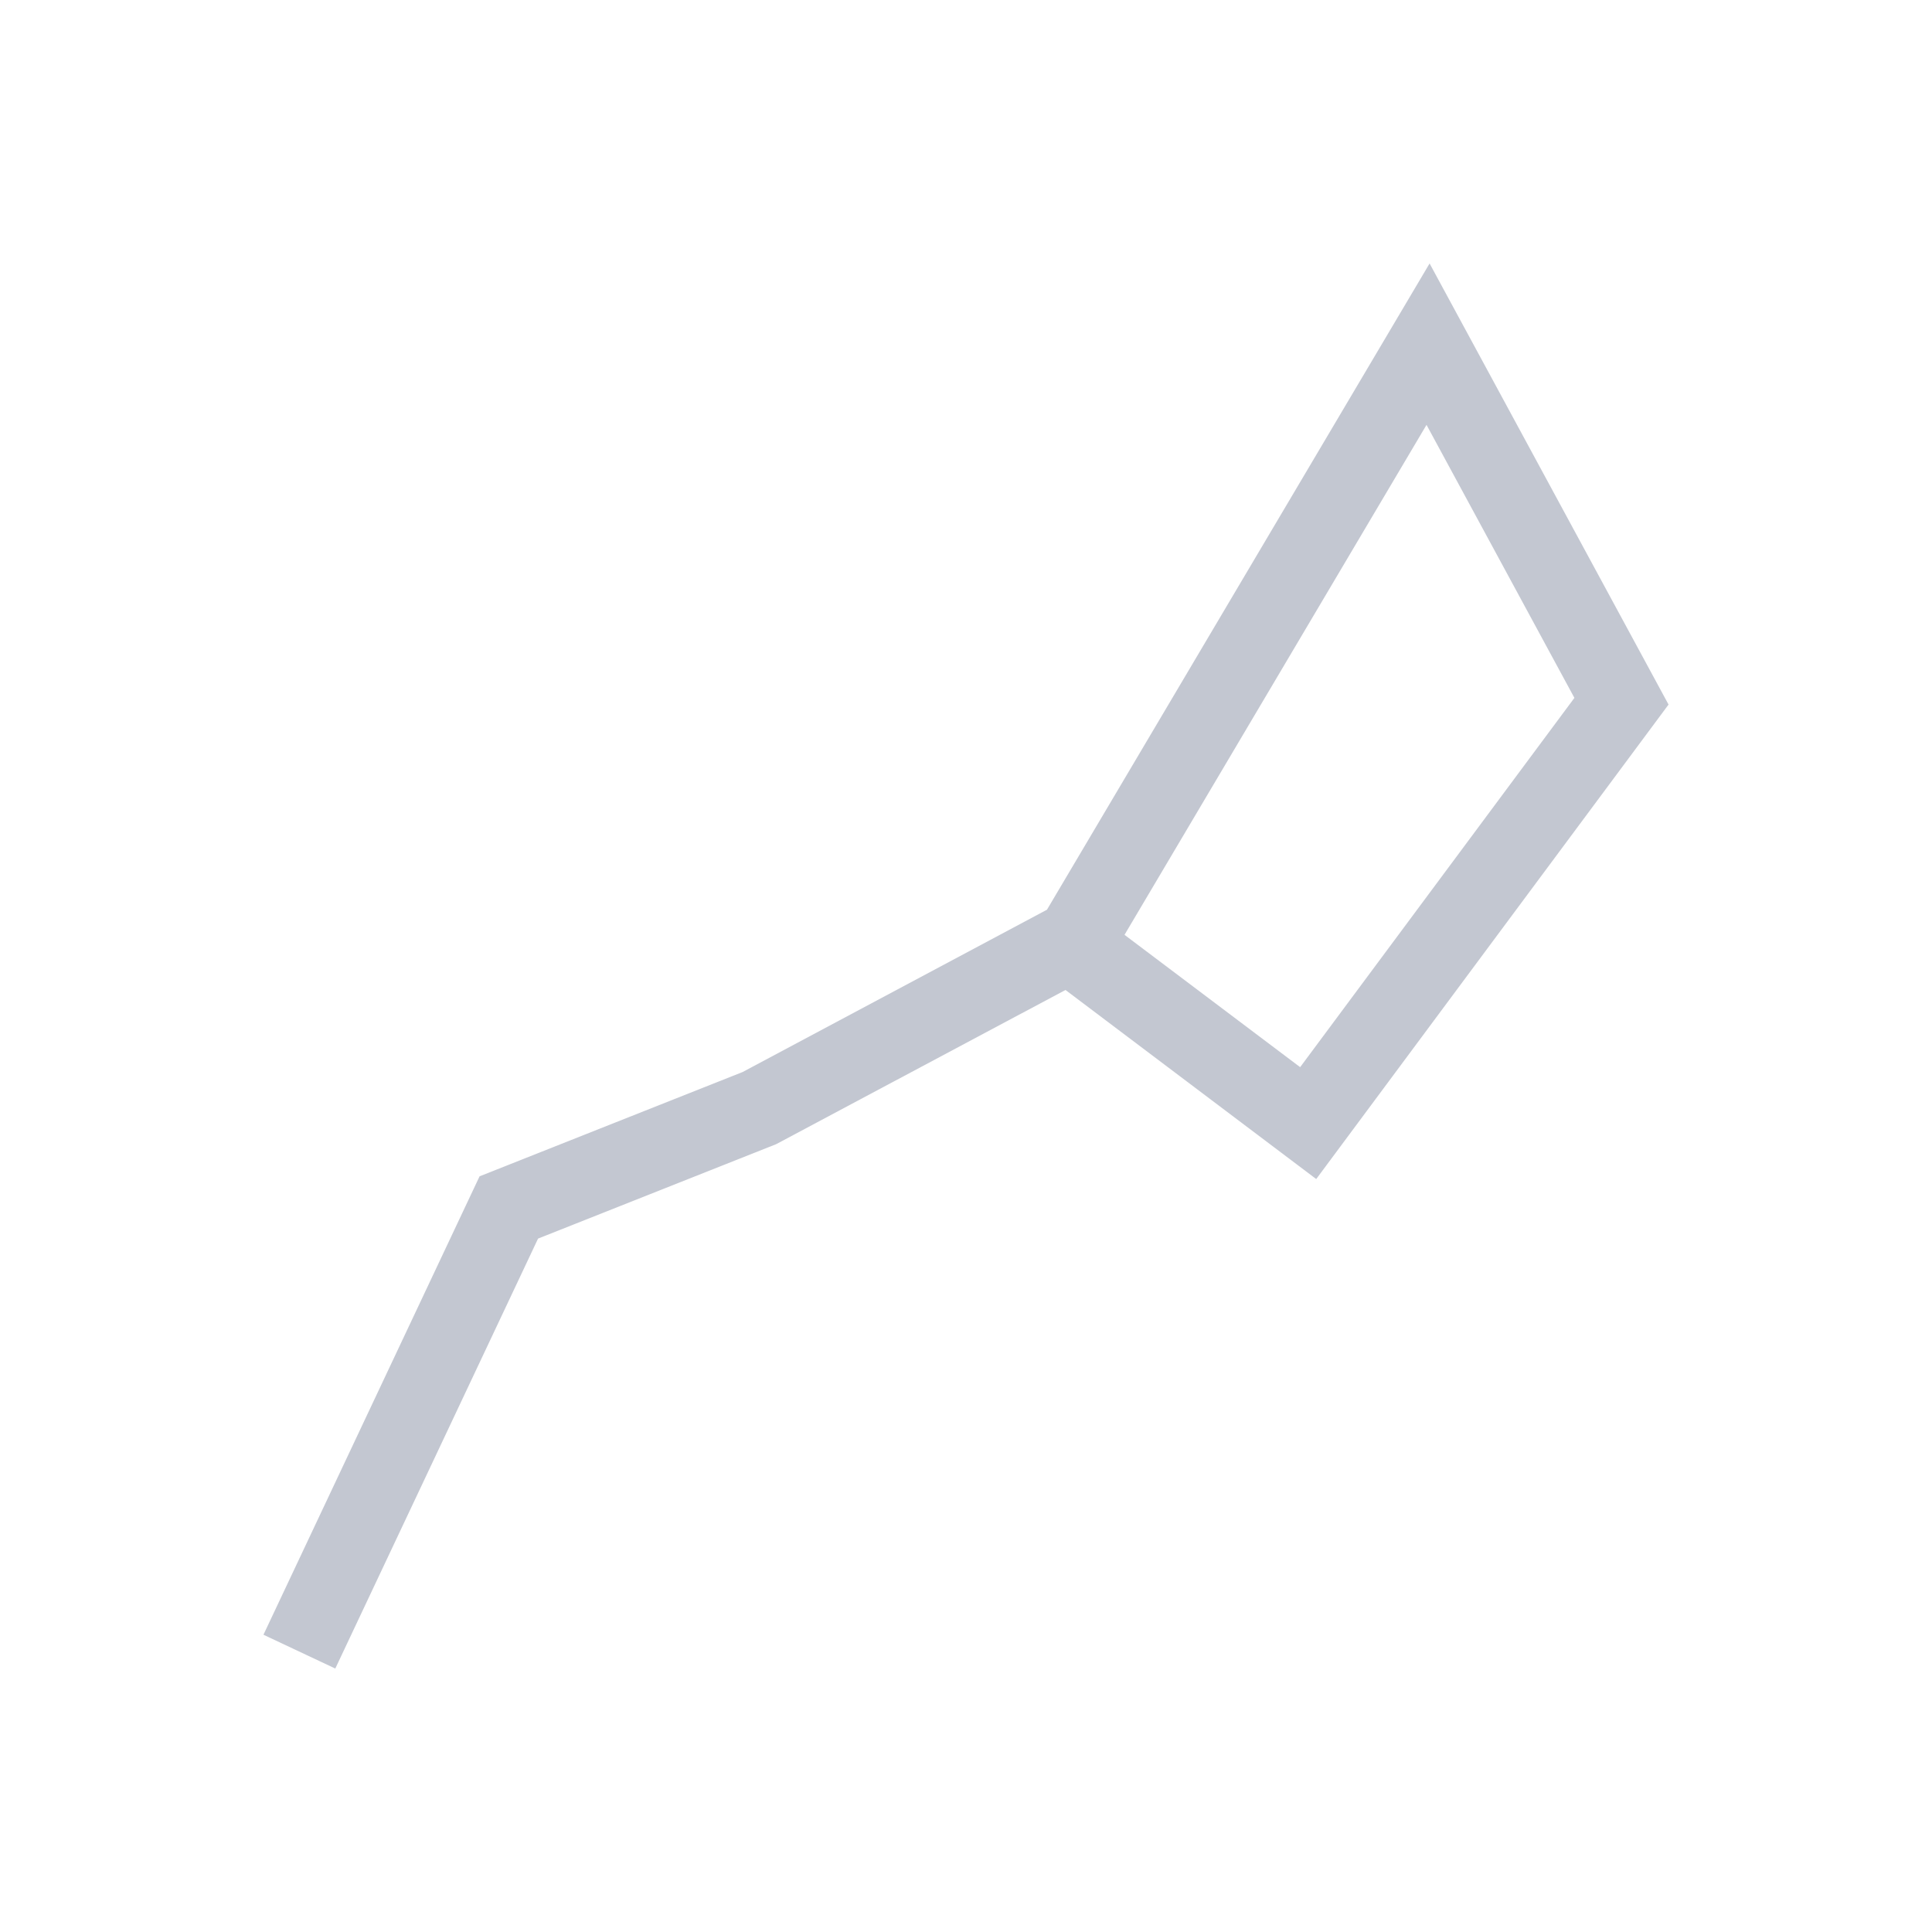 <svg xmlns="http://www.w3.org/2000/svg" viewBox="0 0 22 22">
  <defs id="defs3051">
    <style type="text/css" id="current-color-scheme">
      .ColorScheme-Text {
        color:#232629;
      }
      </style>
  </defs>
 <path 
     style="fill:#c3c7d1;fill-opacity:1;stroke:none" 
     d="M 16.279 3 L 11.922 10.359 L 8.457 12.207 L 5.461 13.395 L 3 18.615 L 3.818 19 L 6.127 14.104 L 8.838 13.029 L 12.133 11.273 L 14.988 13.426 L 19 8.023 L 16.279 3 z M 16.244 4.838 L 17.928 7.947 L 14.805 12.152 L 12.805 10.645 L 16.244 4.838 z "
     class="ColorScheme-Text"
     />
</svg>
